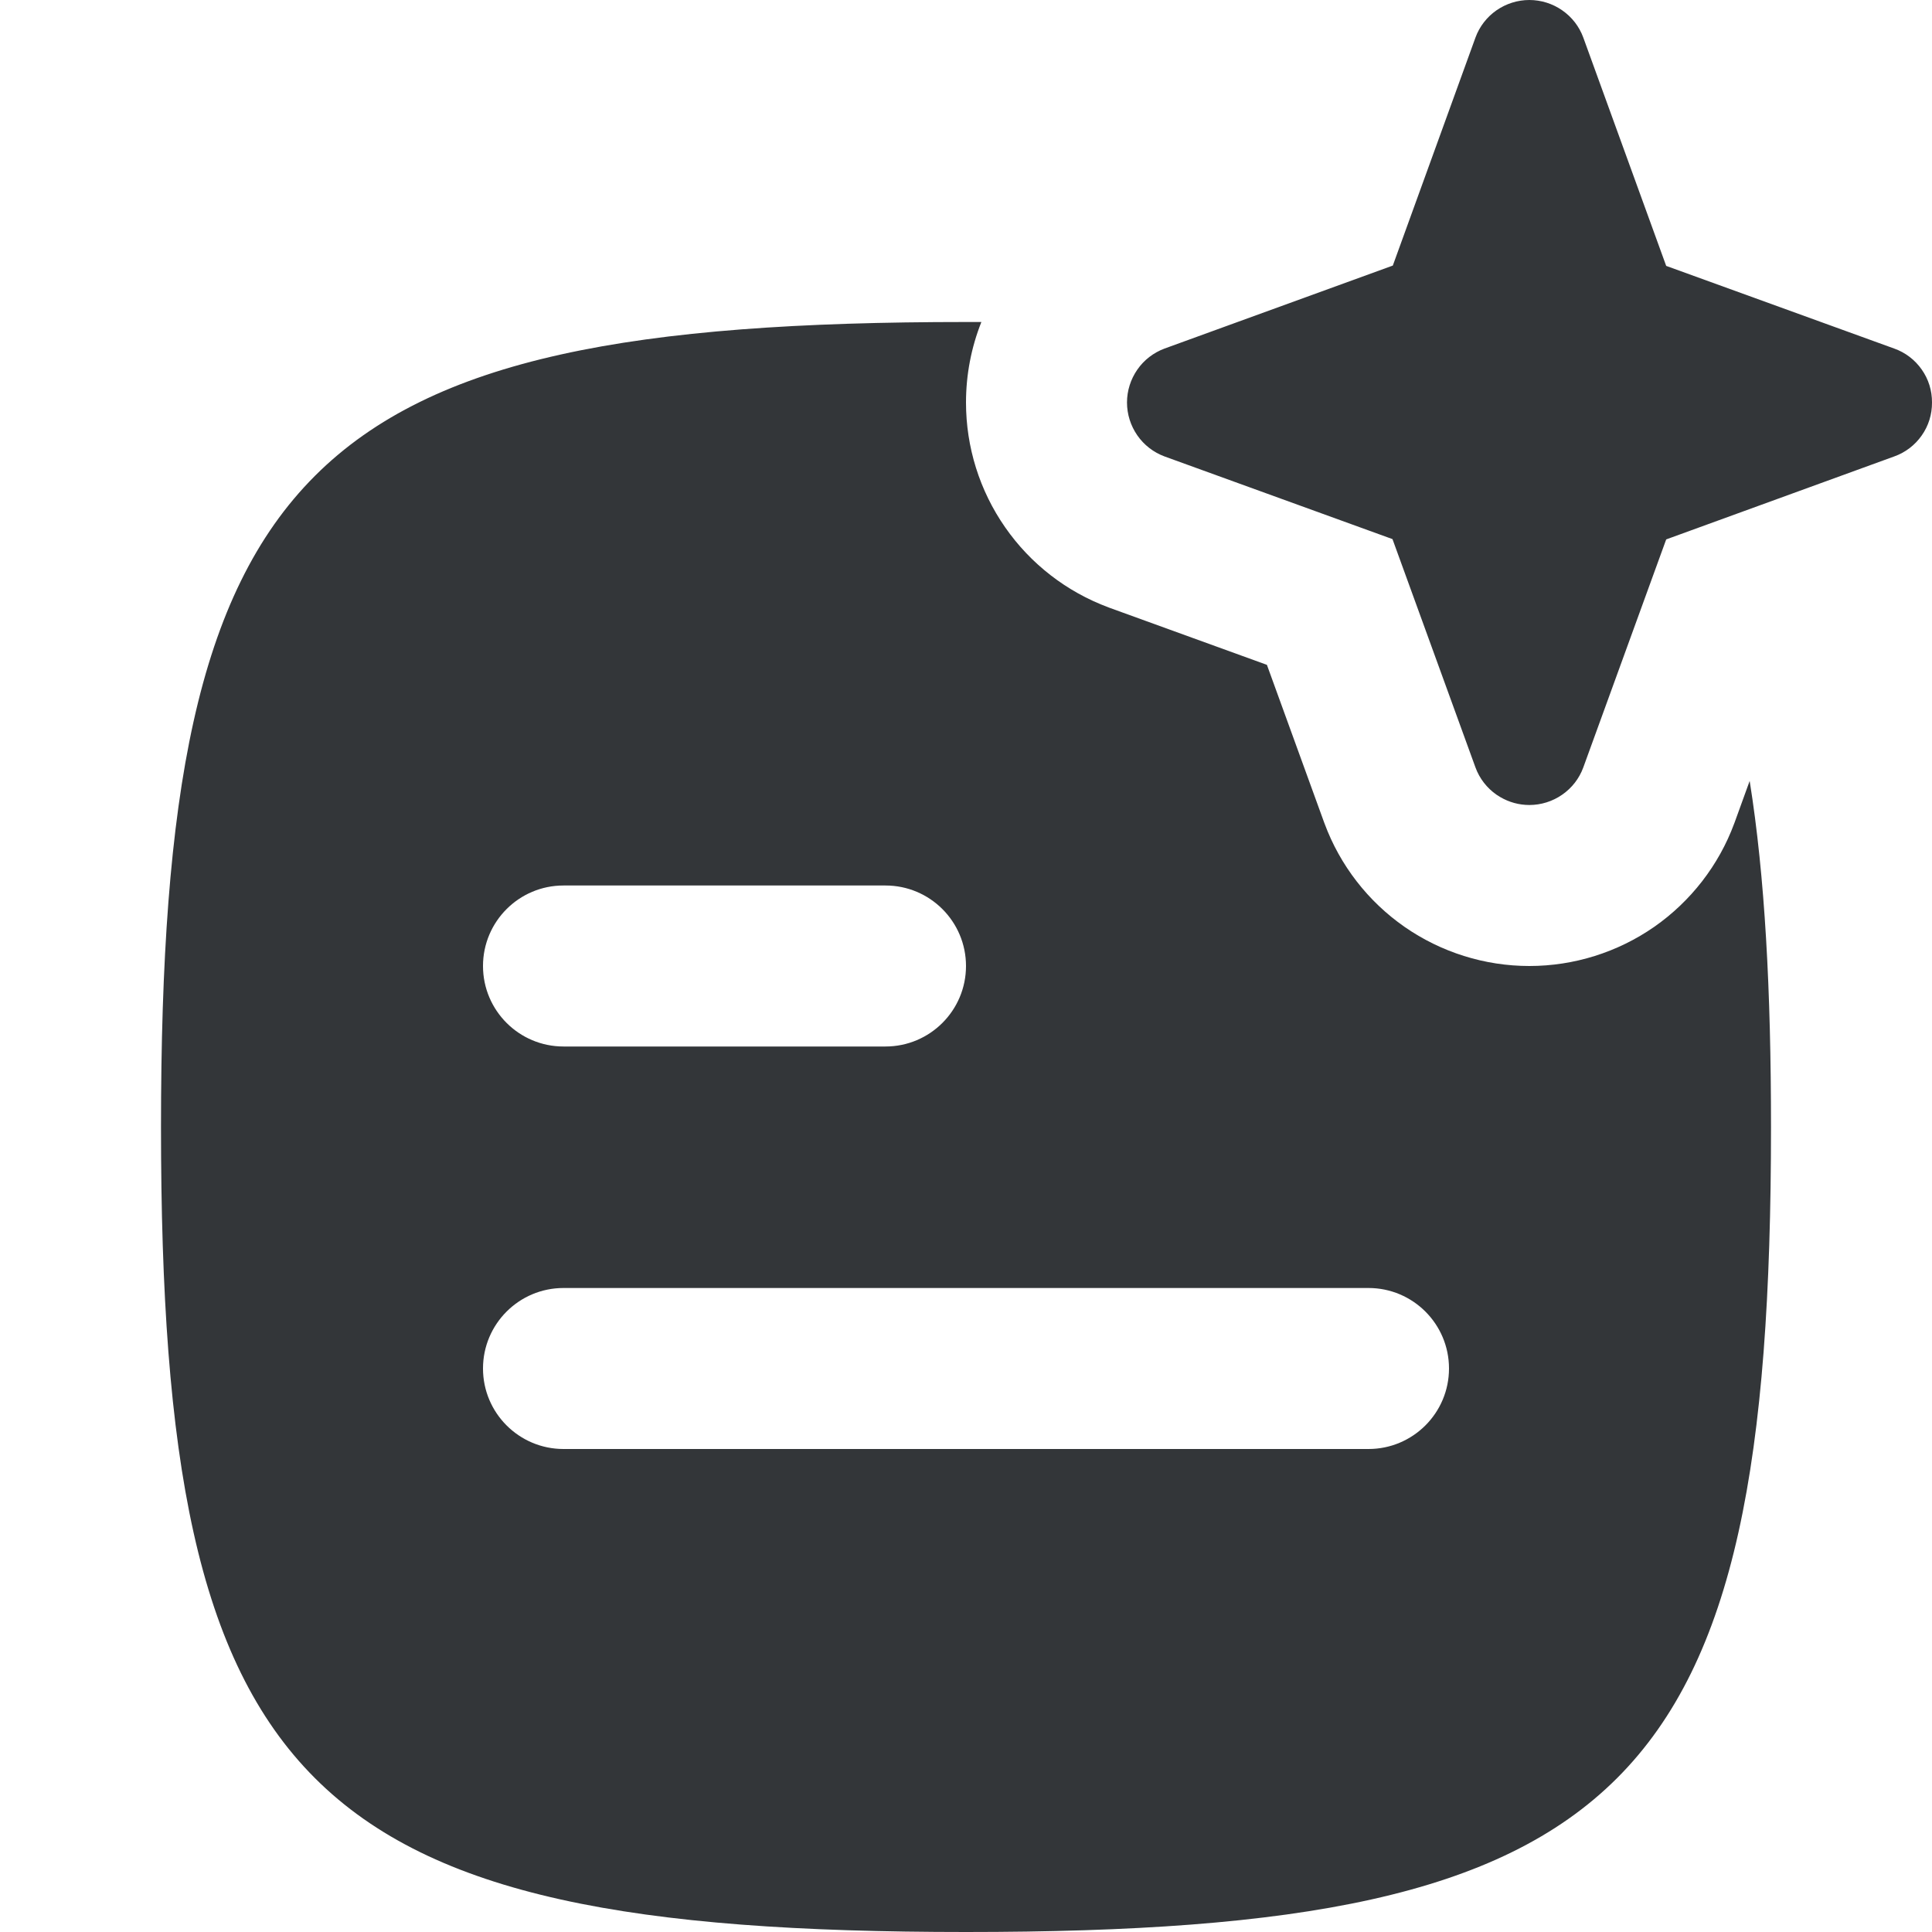 <svg width="24" height="24" viewBox="0 0 24 24" fill="none" xmlns="http://www.w3.org/2000/svg">
<path fill-rule="evenodd" clip-rule="evenodd" d="M23.872 5.41C23.957 5.29 24.001 5.147 24 5C24.001 4.853 23.957 4.71 23.872 4.59C23.788 4.47 23.669 4.379 23.531 4.33L20.698 3.303L19.668 0.466C19.618 0.329 19.526 0.211 19.406 0.128C19.287 0.045 19.144 0 18.998 0C18.853 0 18.71 0.045 18.59 0.128C18.471 0.211 18.379 0.329 18.329 0.466L17.302 3.299L15.06 4.114L14.466 4.33C14.329 4.381 14.211 4.472 14.128 4.592C14.045 4.712 14 4.854 14 5C14 5.146 14.045 5.288 14.128 5.408C14.211 5.528 14.329 5.619 14.466 5.67L17.298 6.697L18.329 9.534C18.379 9.671 18.471 9.789 18.59 9.872C18.605 9.882 18.621 9.892 18.636 9.901C18.746 9.966 18.871 10 18.998 10C19.144 10 19.287 9.955 19.406 9.872C19.526 9.789 19.618 9.671 19.668 9.534L20.698 6.701L20.714 6.695L23.531 5.67C23.669 5.621 23.788 5.53 23.872 5.41ZM22 14C22 12.307 21.925 10.888 21.735 9.701L21.548 10.217L21.543 10.23C21.351 10.749 21.003 11.197 20.549 11.514C20.094 11.83 19.553 12 18.998 12C18.444 12 17.903 11.83 17.448 11.514C16.993 11.197 16.646 10.749 16.454 10.23L16.449 10.217L15.738 8.259L13.777 7.548L13.77 7.545C13.25 7.352 12.802 7.005 12.486 6.55C12.169 6.095 12 5.554 12 5C12 4.656 12.065 4.317 12.191 4C12.128 4 12.064 4 12 4C3.765 4 2 5.765 2 14C2 22.235 3.765 24 12 24C20.235 24 22 22.235 22 14ZM6 12C6 11.448 6.448 11 7 11H11C11.552 11 12 11.448 12 12C12 12.552 11.552 13 11 13H7C6.448 13 6 12.552 6 12ZM7 16C6.448 16 6 16.448 6 17C6 17.552 6.448 18 7 18H17C17.552 18 18 17.552 18 17C18 16.448 17.552 16 17 16H7Z" fill="#333639"/>
</svg>

